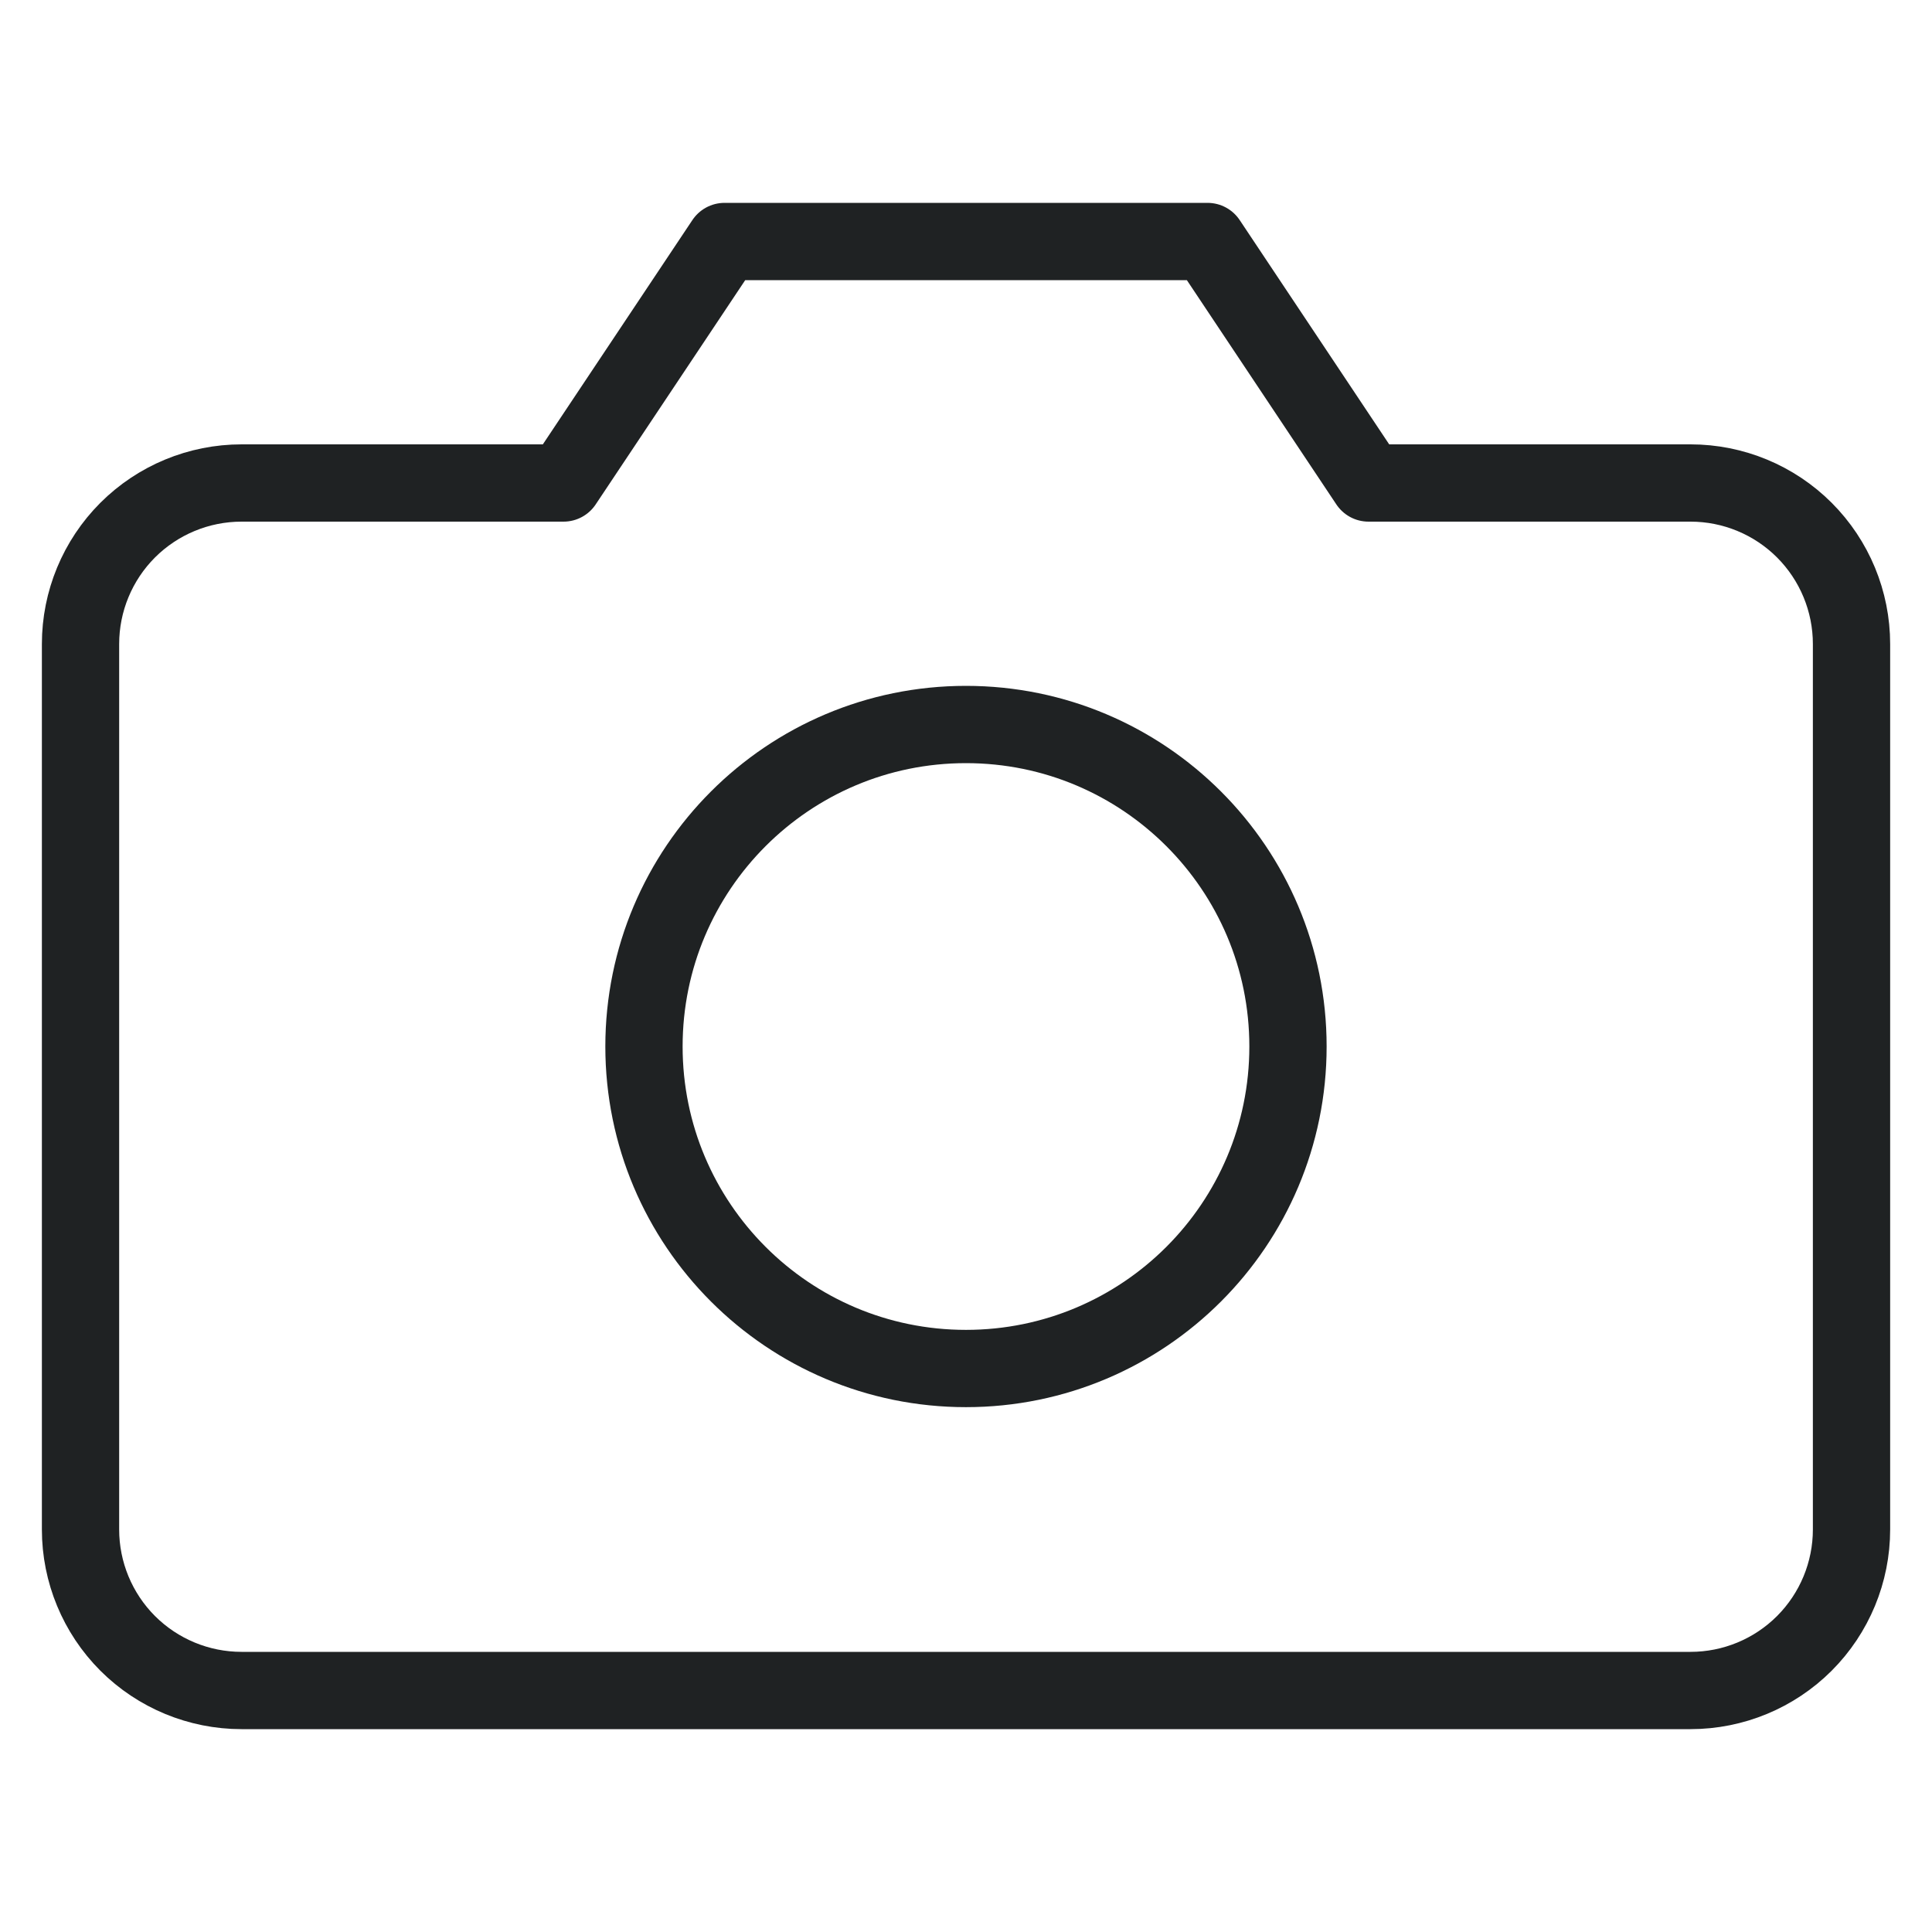 <svg width="50" height="50" viewBox="0 0 50 50" fill="none" xmlns="http://www.w3.org/2000/svg">
<path d="M46.697 42.53C47.478 41.748 47.917 40.688 47.917 39.583V16.667C47.917 15.562 47.478 14.502 46.697 13.72C45.916 12.939 44.856 12.5 43.751 12.5H35.417L31.251 6.25H18.751L14.584 12.5H6.251C5.146 12.5 4.086 12.939 3.304 13.72C2.523 14.502 2.084 15.562 2.084 16.667V39.583C2.084 40.688 2.523 41.748 3.304 42.53C4.086 43.311 5.146 43.75 6.251 43.75H43.751C44.856 43.75 45.916 43.311 46.697 42.53Z" stroke="#1F2223" stroke-width="2" stroke-linecap="round" stroke-linejoin="round"/>
<path d="M24.999 35.417C29.602 35.417 33.333 31.686 33.333 27.083C33.333 22.481 29.602 18.75 24.999 18.75C20.397 18.75 16.666 22.481 16.666 27.083C16.666 31.686 20.397 35.417 24.999 35.417Z" stroke="#1F2223" stroke-width="2" stroke-linecap="round" stroke-linejoin="round"/>
</svg>
